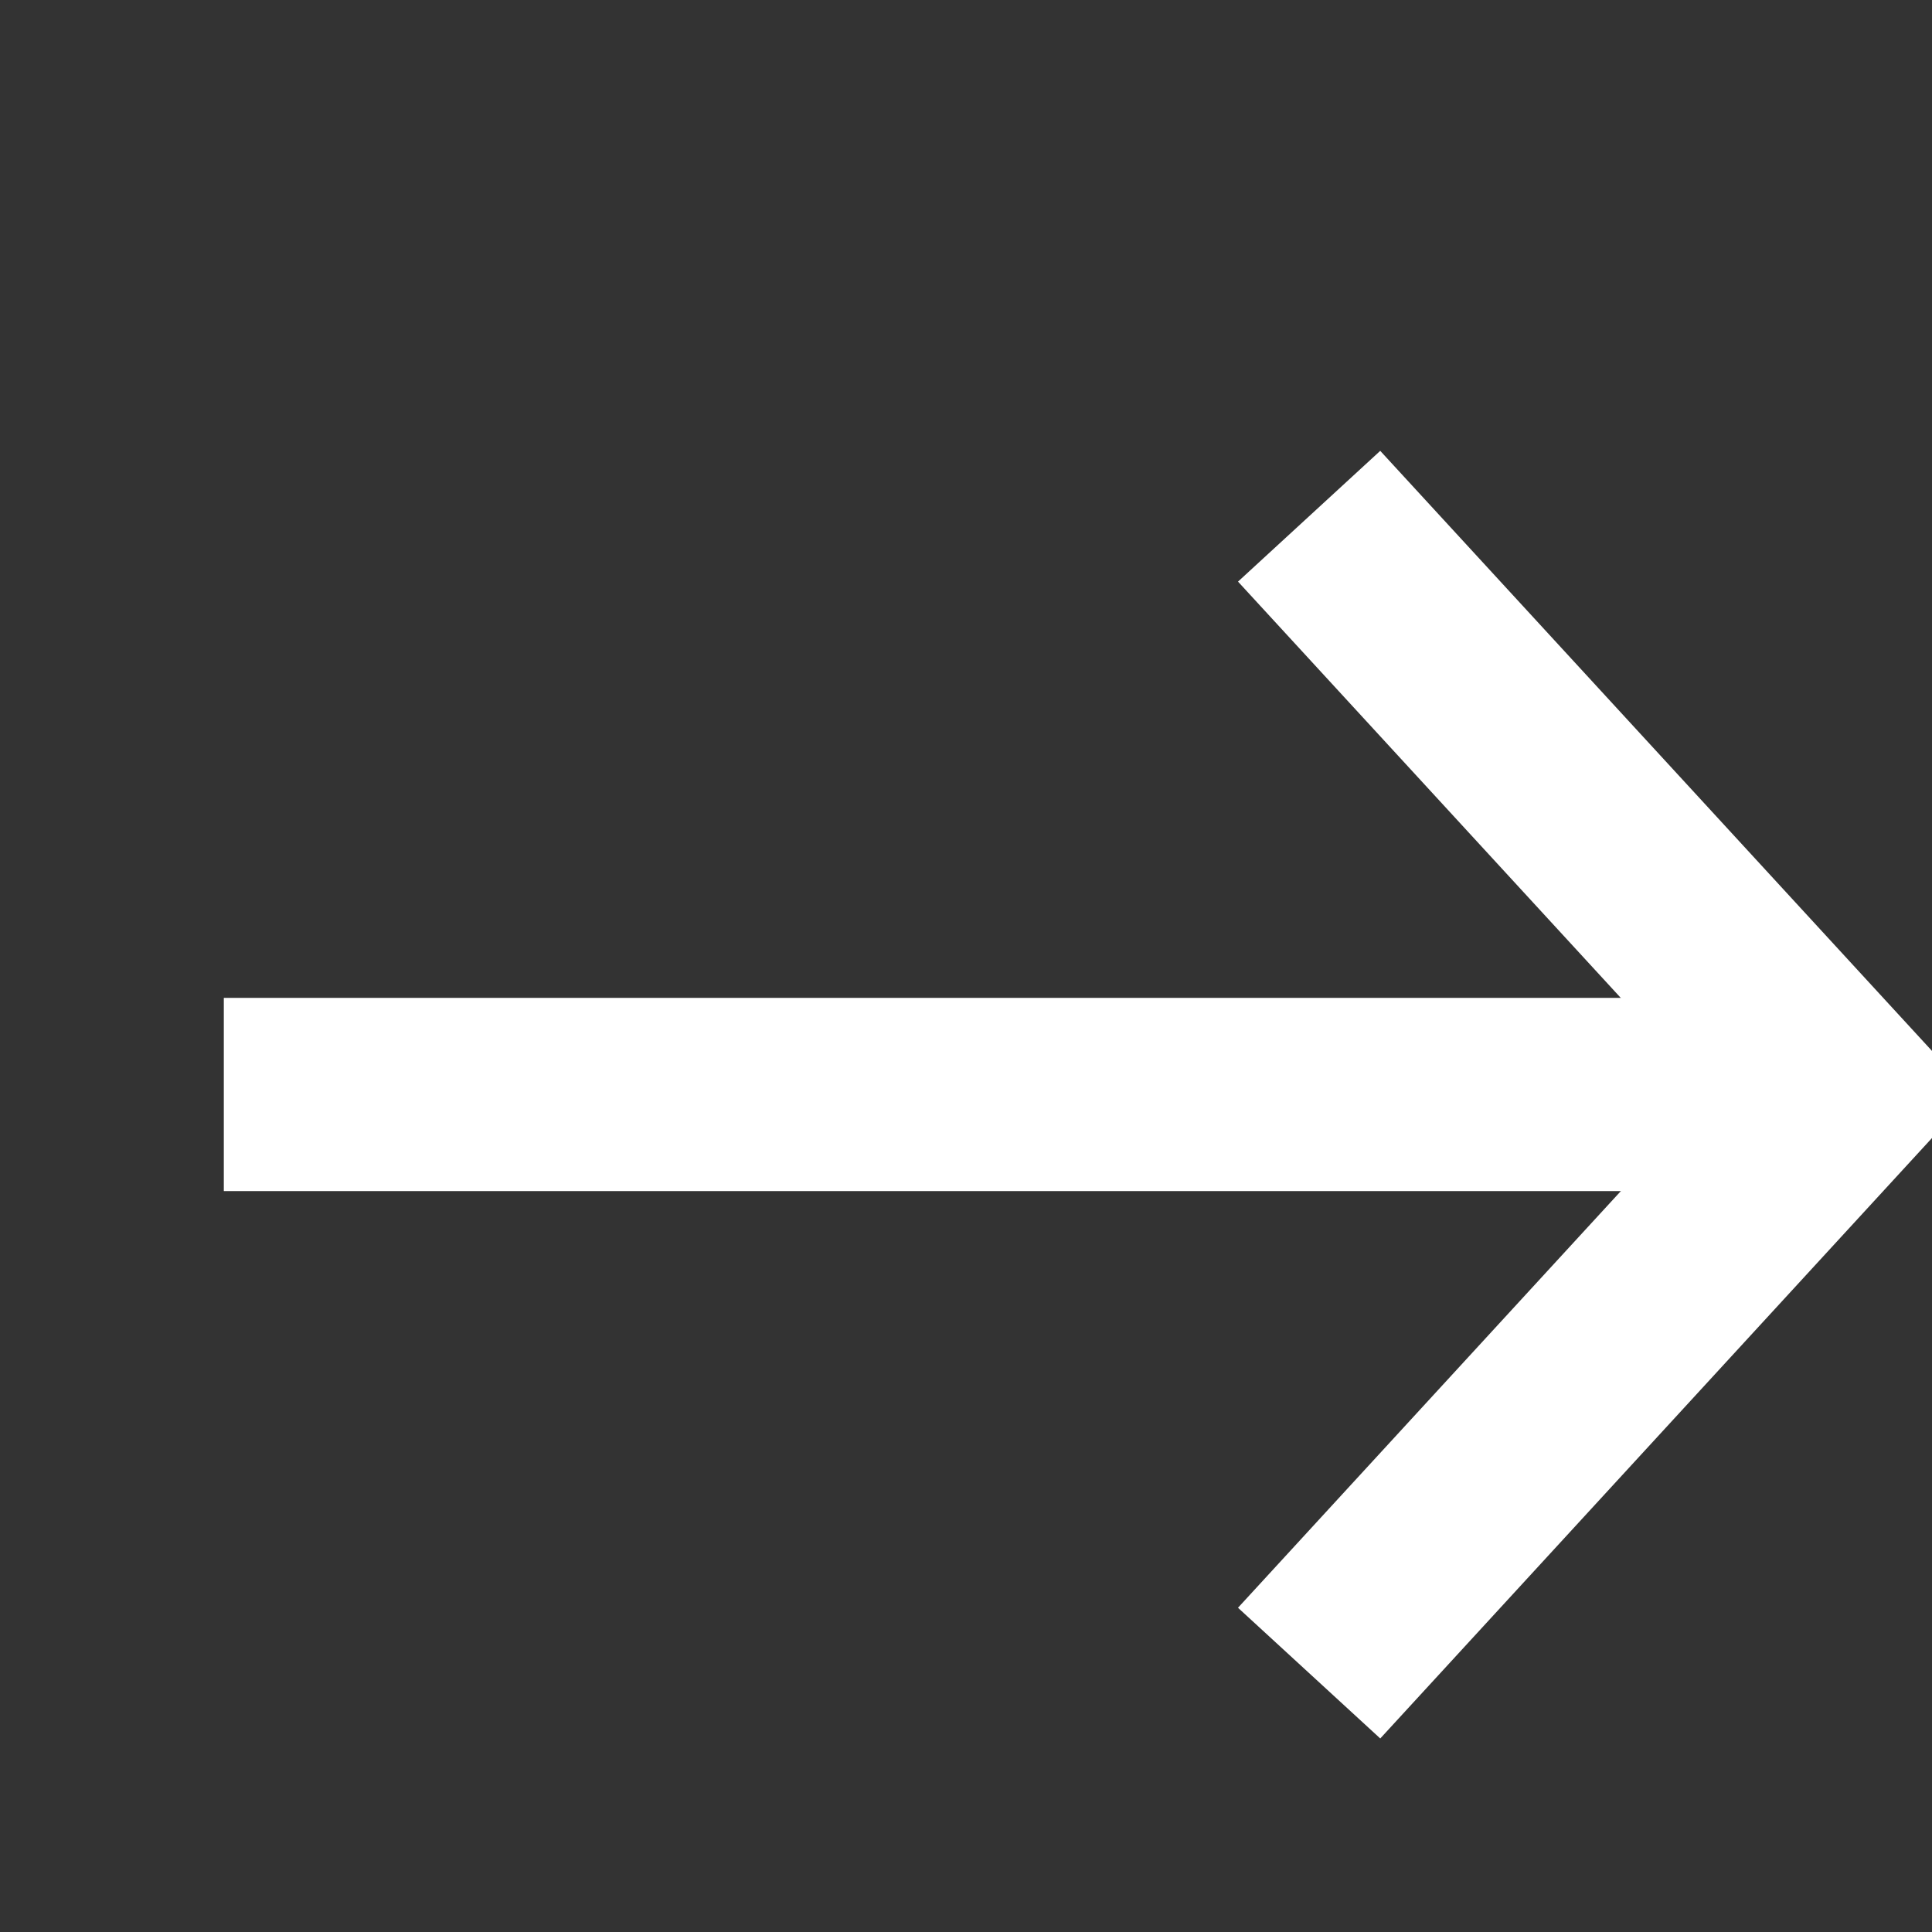 <svg version="1.1" xmlns="http://www.w3.org/2000/svg" xmlns:xlink="http://www.w3.org/1999/xlink" x="0px" y="0px"
	 width="20px" height="20px" viewBox="0 0 20 20" enable-background="new 0 0 20 20" xml:space="preserve">
<rect x="0" y="0" width="20" height="20" fill="#333333" stroke="none"/>
<g>
	<line fill="none" stroke="#FFFFFF" stroke-width="2" stroke-miterlimit="10" x1="2.317" y1="11.33" x2="18.155" y2="11.33"/>
	<polyline fill="none" stroke="#FFFFFF" stroke-width="2" stroke-miterlimit="10" points="13.552,17.32 19.056,11.33 13.552,5.344 	
		"/>
</g>
</svg>
